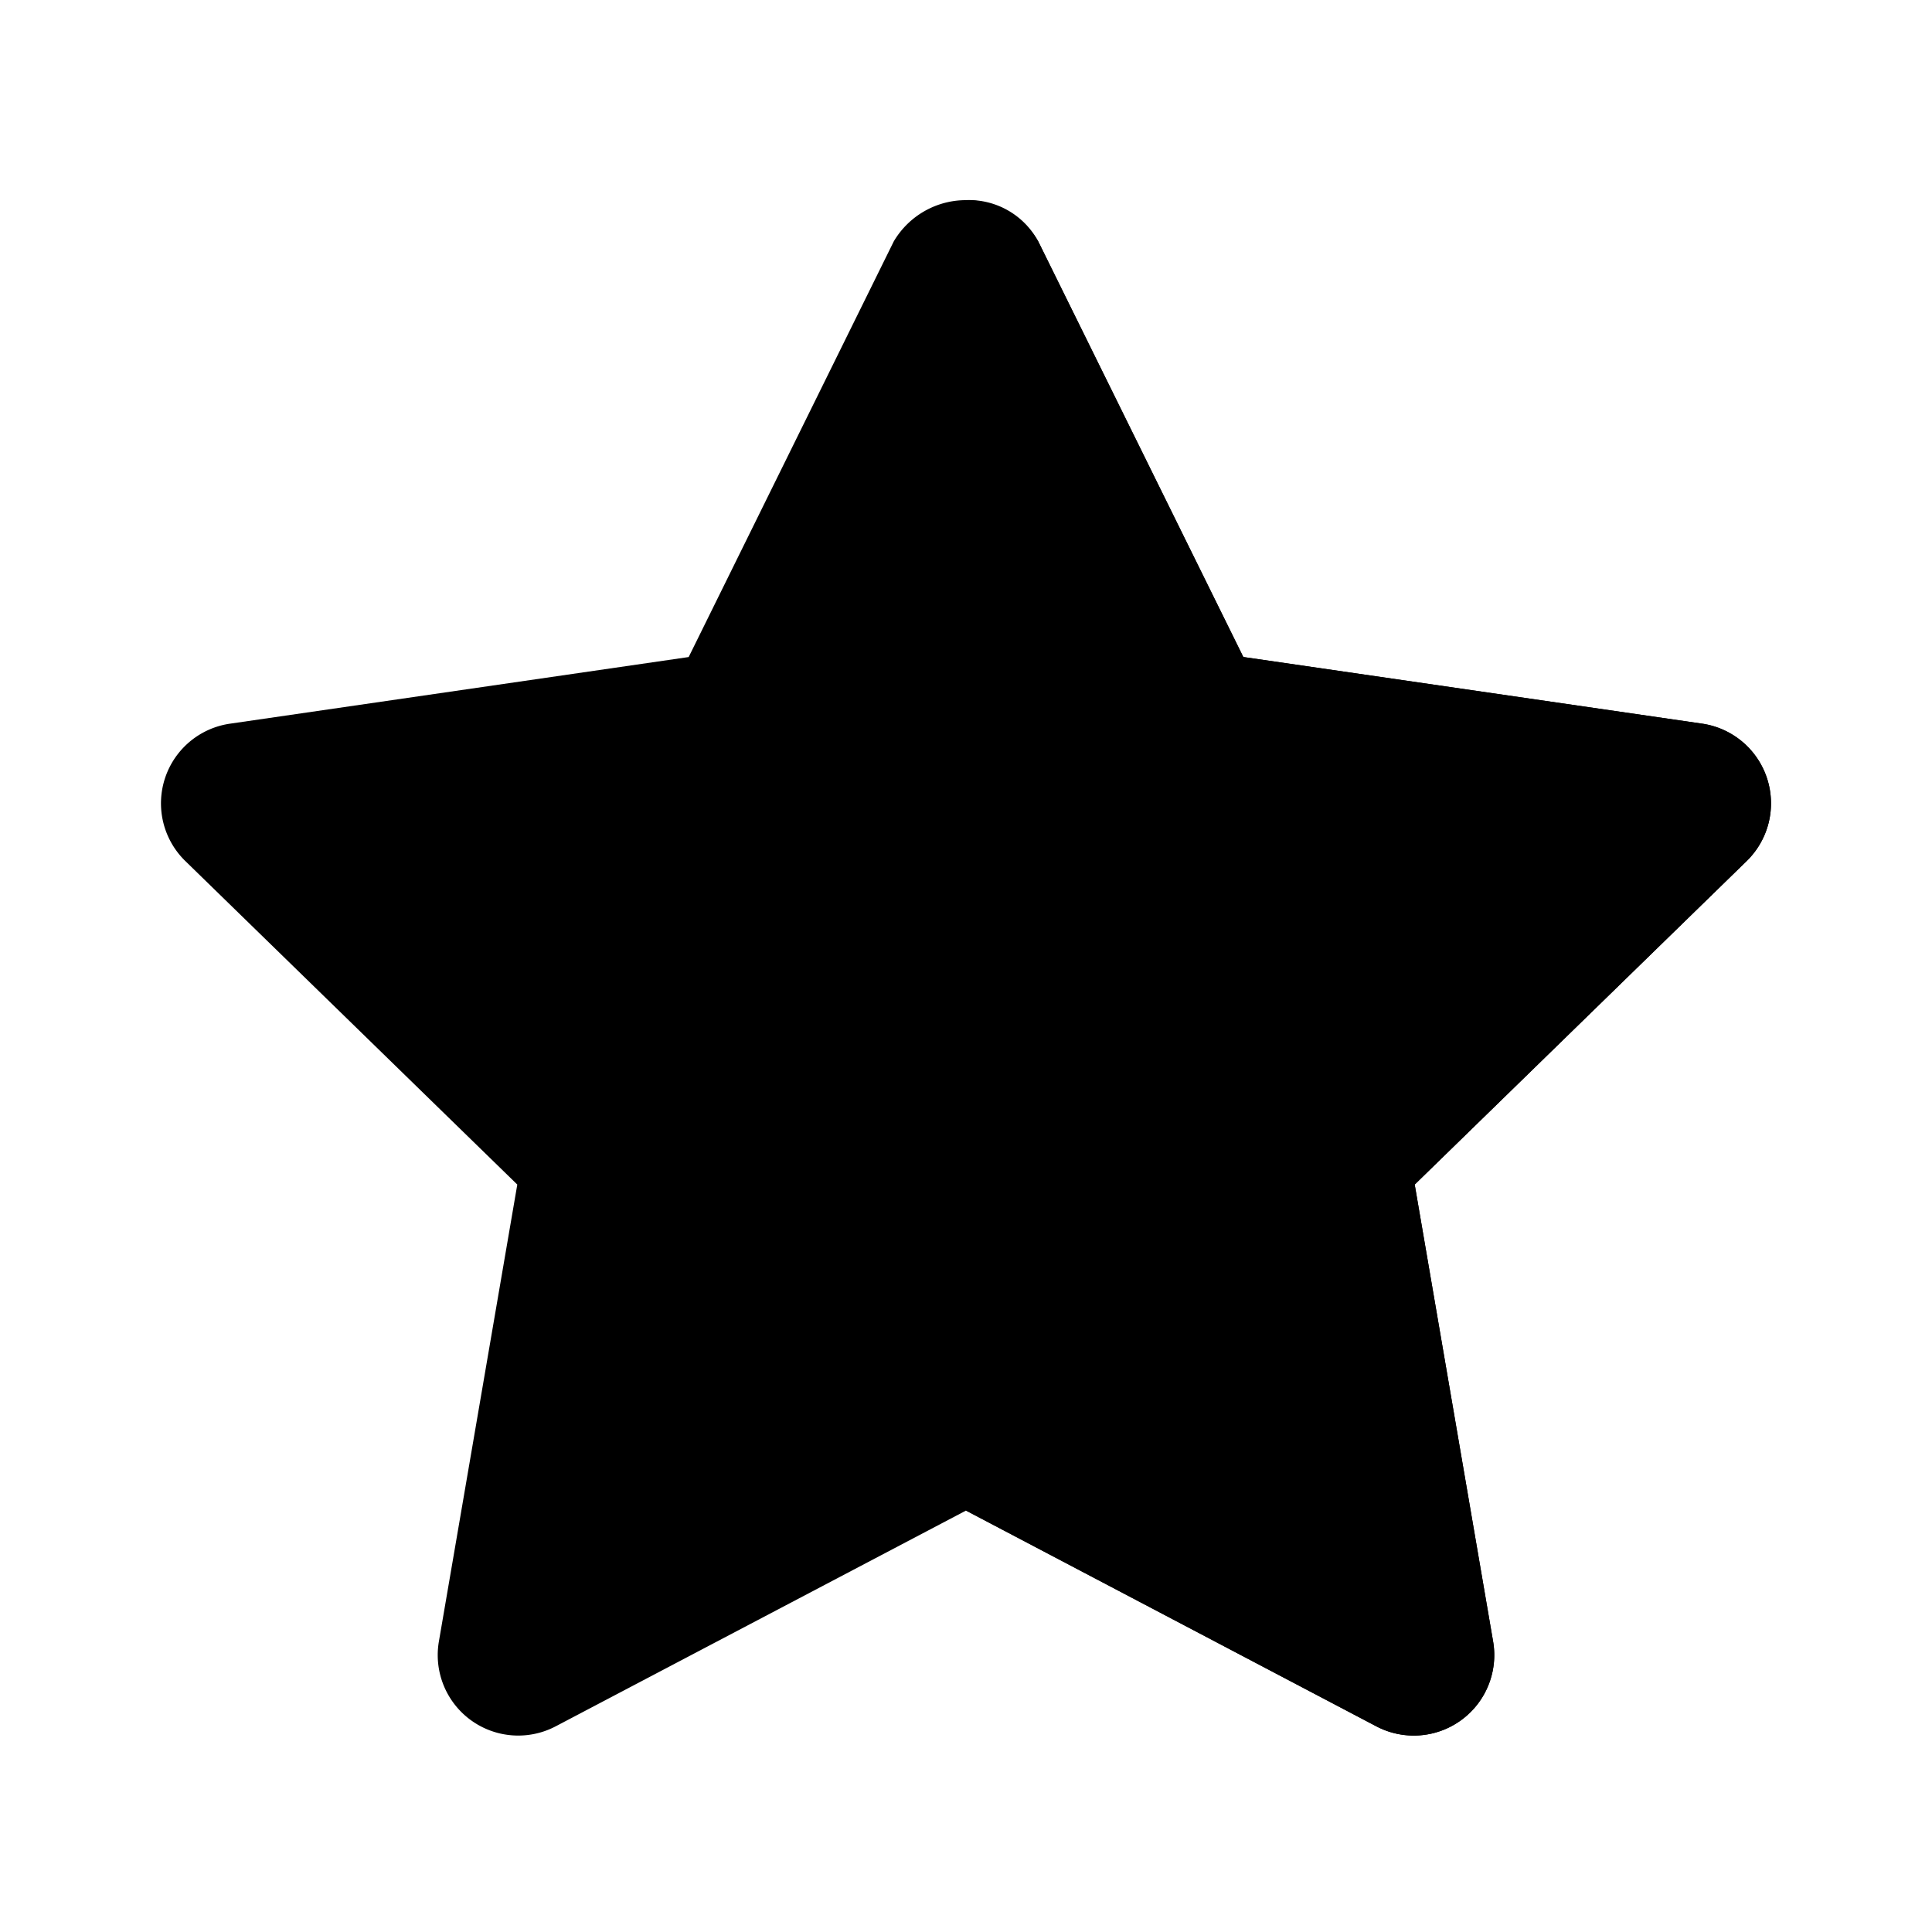 <svg xmlns="http://www.w3.org/2000/svg" viewBox="0 0 24 24"><path class="uim-primary" d="M17.562,21.56a1.003,1.003,0,0,1-.465-.115L12,18.765,6.903,21.445a1,1,0,0,1-1.451-1.054l.974-5.676-4.124-4.019a1,1,0,0,1,.554-1.706l5.699-.828L11.103,2.998a1.042,1.042,0,0,1,1.794,0l2.548,5.164,5.699.828a1,1,0,0,1,.554,1.706l-4.124,4.019.974,5.676a1,1,0,0,1-.986,1.169Z"/><path class="uim-tertiary" d="M21.951,9.67a1,1,0,0,0-.807-.681l-5.699-.828L12.897,2.998a.978.978,0,0,0-.897-.512V18.765l5.097,2.68a1,1,0,0,0,1.451-1.054l-.974-5.676,4.124-4.019A1.001,1.001,0,0,0,21.951,9.67Z"/></svg>